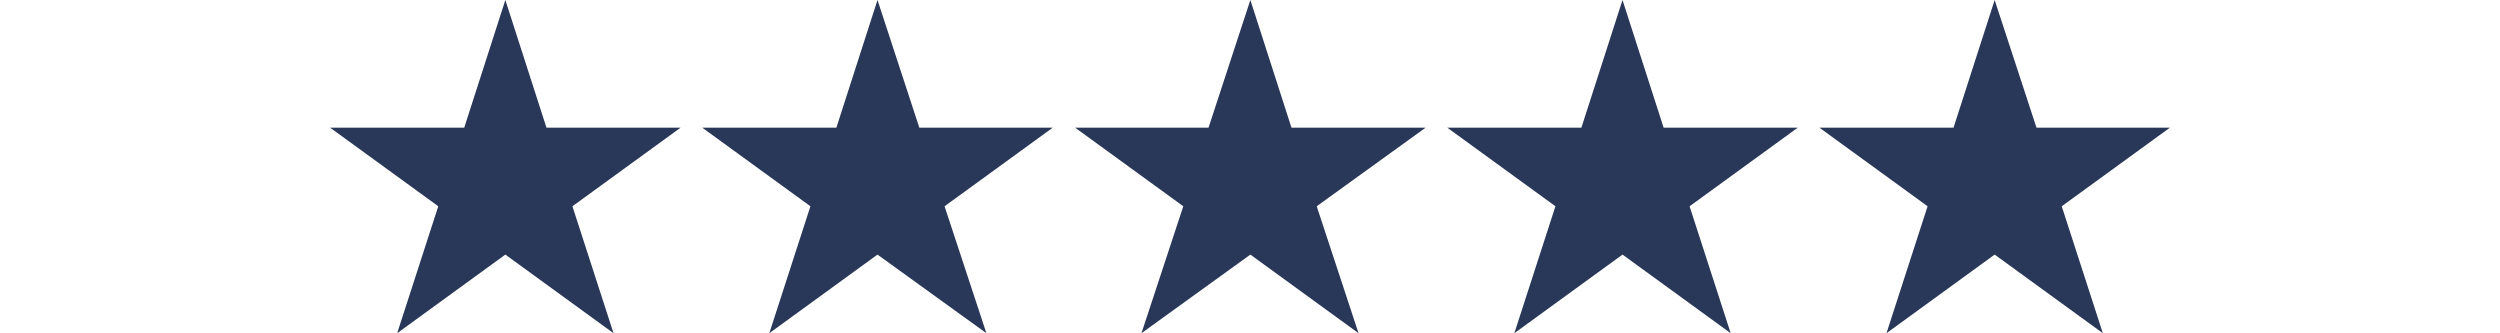 <?xml version="1.0" encoding="utf-8"?>
<!-- Generator: Adobe Illustrator 19.2.0, SVG Export Plug-In . SVG Version: 6.00 Build 0)  -->
<svg version="1.1" id="Layer_1" xmlns="http://www.w3.org/2000/svg" xmlns:xlink="http://www.w3.org/1999/xlink" x="0px" y="0px"
	 viewBox="0 0 255.1 46.2" style="enable-background:new 0 0 255.1 46.2;fill:#293859;" xml:space="preserve" height="34">
<polygon points="230.8,0 236.6,17.7 255.1,17.7 240.1,28.6 245.8,46.2 230.8,35.3 215.8,46.2 221.5,28.6 206.5,17.7 225.1,17.7 "/>
<polygon points="179.2,0 184.9,17.7 203.5,17.7 188.5,28.6 194.2,46.2 179.2,35.3 164.2,46.2 169.9,28.6 154.9,17.7 173.5,17.7 "/>
<polygon points="127.6,0 133.3,17.7 151.9,17.7 136.8,28.6 142.6,46.2 127.6,35.3 112.5,46.2 118.3,28.6 103.3,17.7 121.8,17.7 "/>
<polygon points="75.9,0 81.7,17.7 100.2,17.7 85.2,28.6 91,46.2 75.9,35.3 60.9,46.2 66.6,28.6 51.6,17.7 70.2,17.7 "/>
<polygon points="24.3,0 30,17.7 48.6,17.7 33.6,28.6 39.3,46.2 24.3,35.3 9.3,46.2 15,28.6 0,17.7 18.6,17.7 "/>
</svg>
